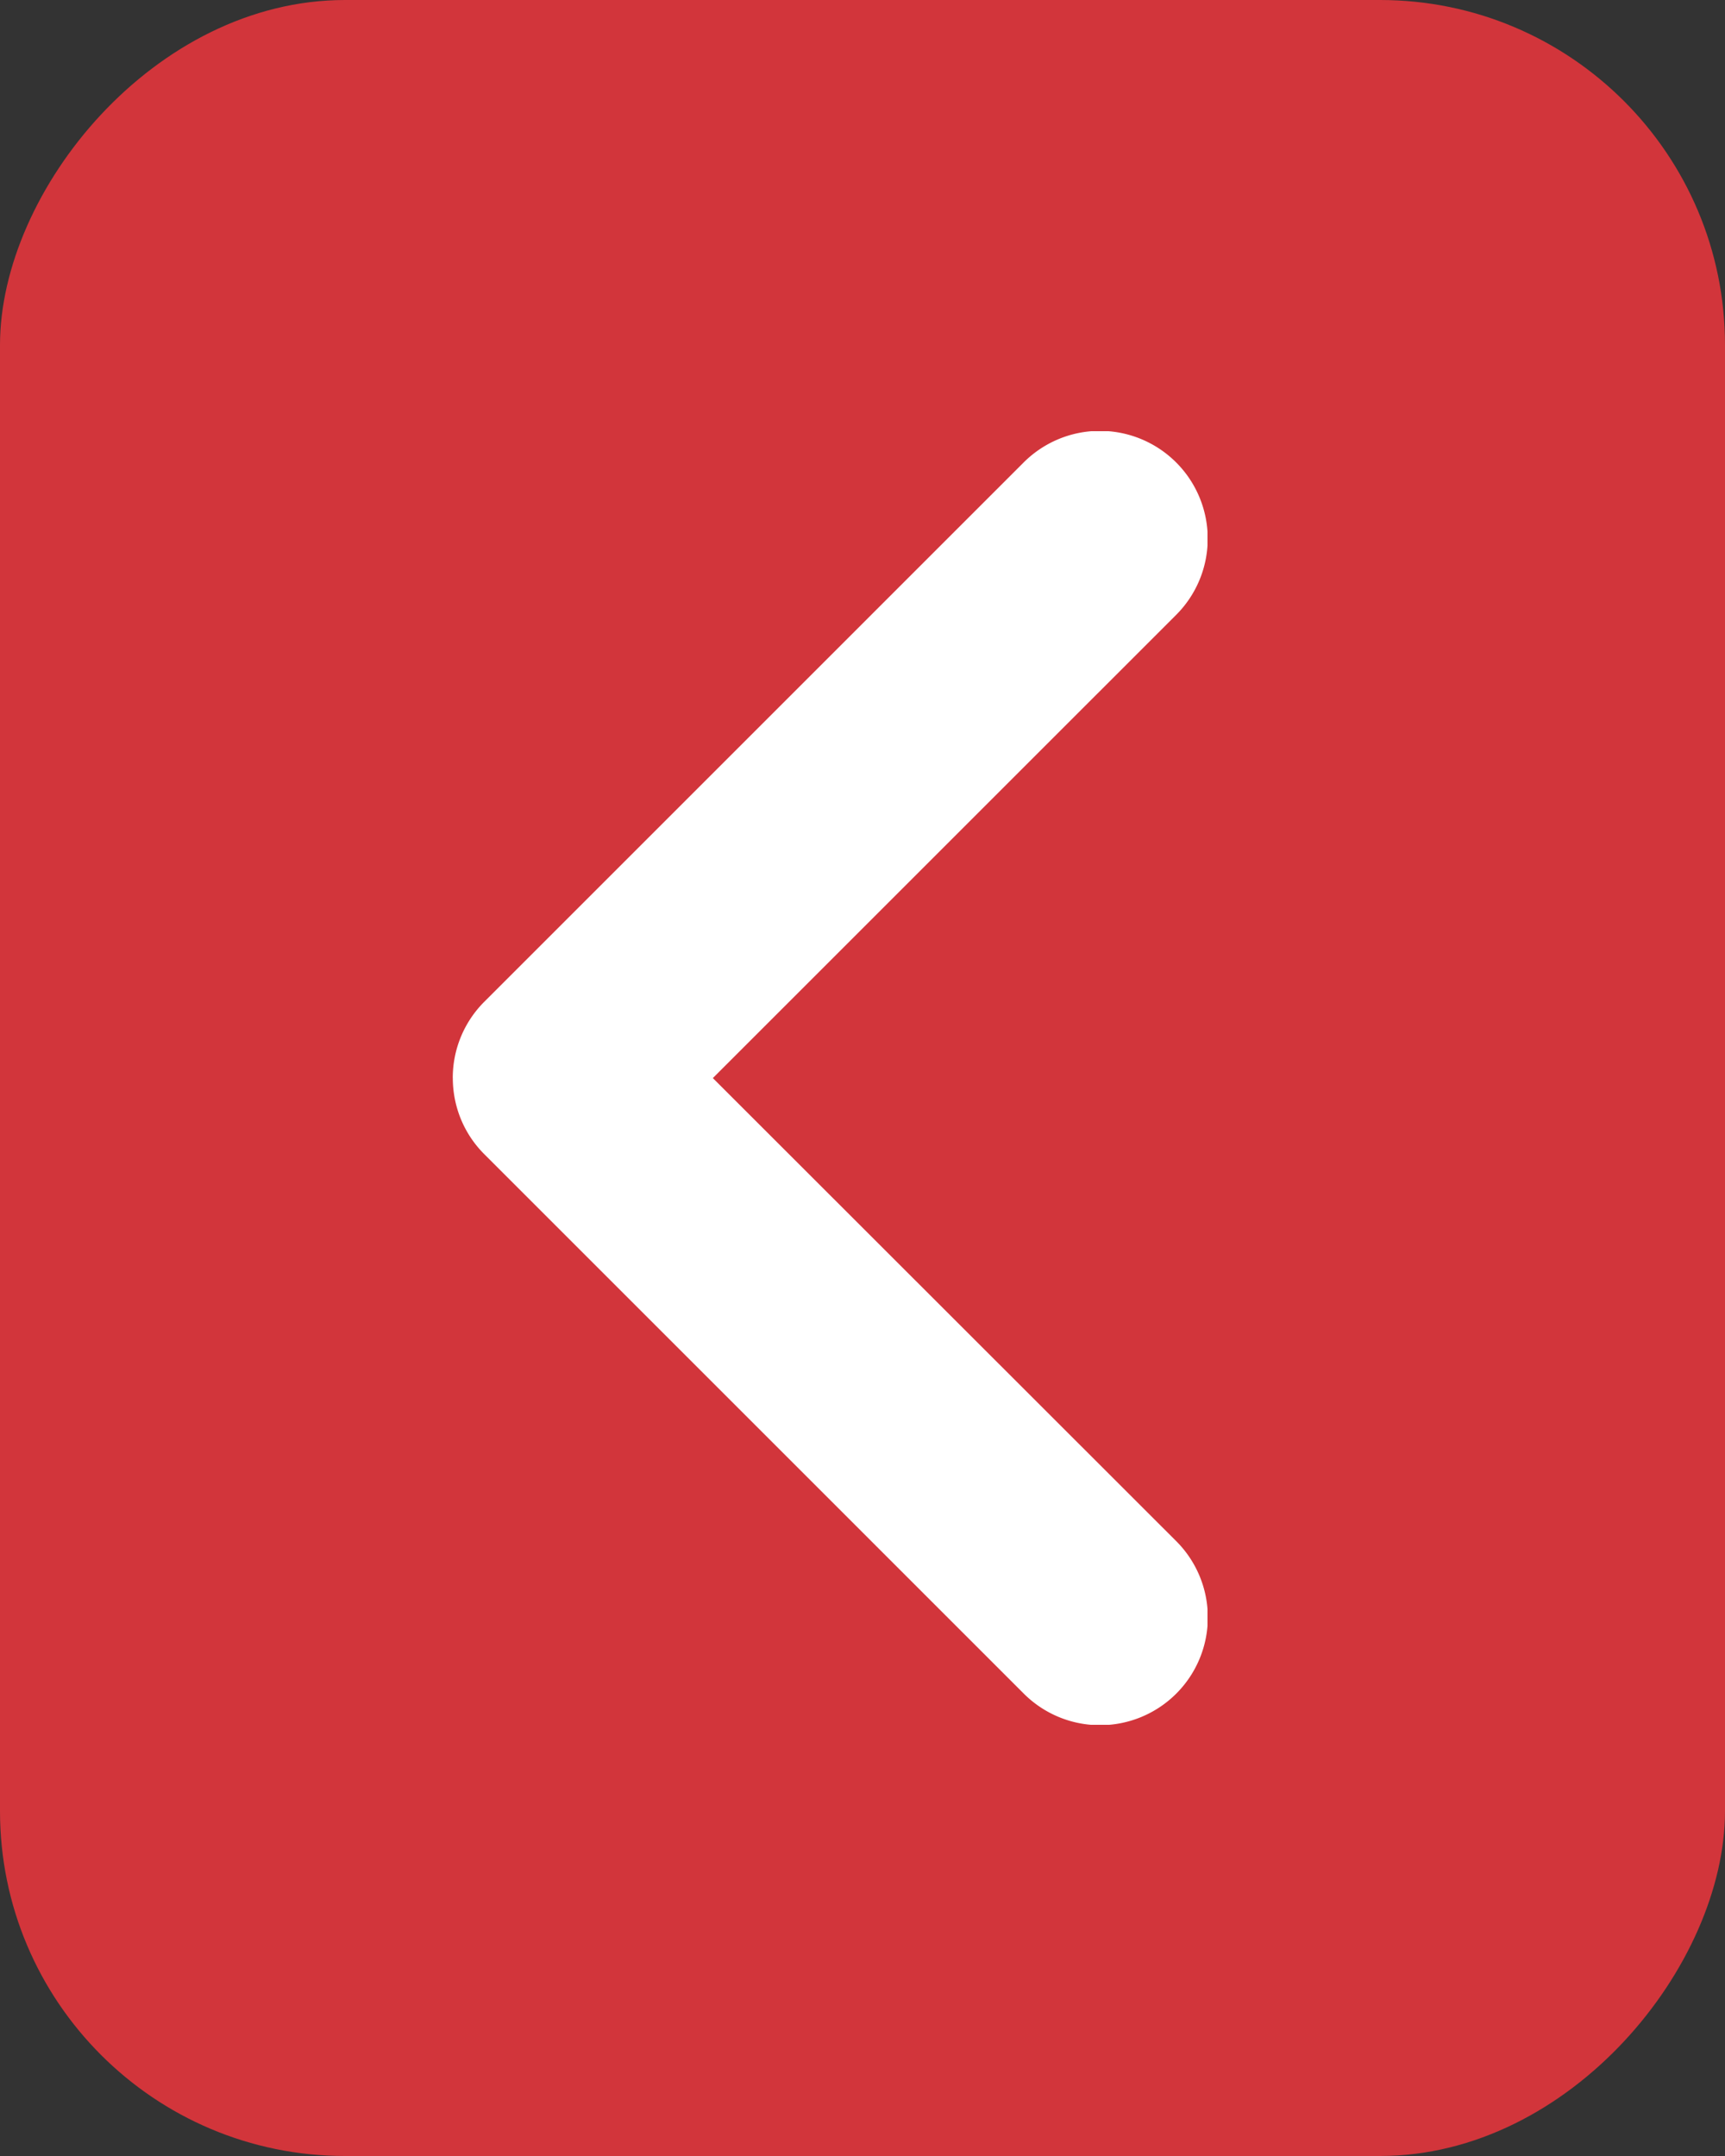 <svg width="40" height="50" fill="none" xmlns="http://www.w3.org/2000/svg"><rect width="100%" height="100%" fill="#333333" stroke="none"/><rect width="40" height="50" rx="8" transform="matrix(-1 0 0 1 40 0)" fill="#D2353B"/><g clip-path="url(#clip0_873_4123)"><path d="M10.5 25.002c0 .64.244 1.28.732 1.767l12.5 12.5a2.5 2.5 0 103.536-3.535L16.53 25.002l10.735-10.734a2.5 2.5 0 10-3.535-3.536l-12.5 12.5a2.493 2.493 0 00-.731 1.77z" fill="#fff"/></g><defs><clipPath id="clip0_873_4123"><path fill="#fff" transform="matrix(0 -1 -1 0 28 40)" d="M0 0h30v18H0z"/></clipPath></defs></svg>